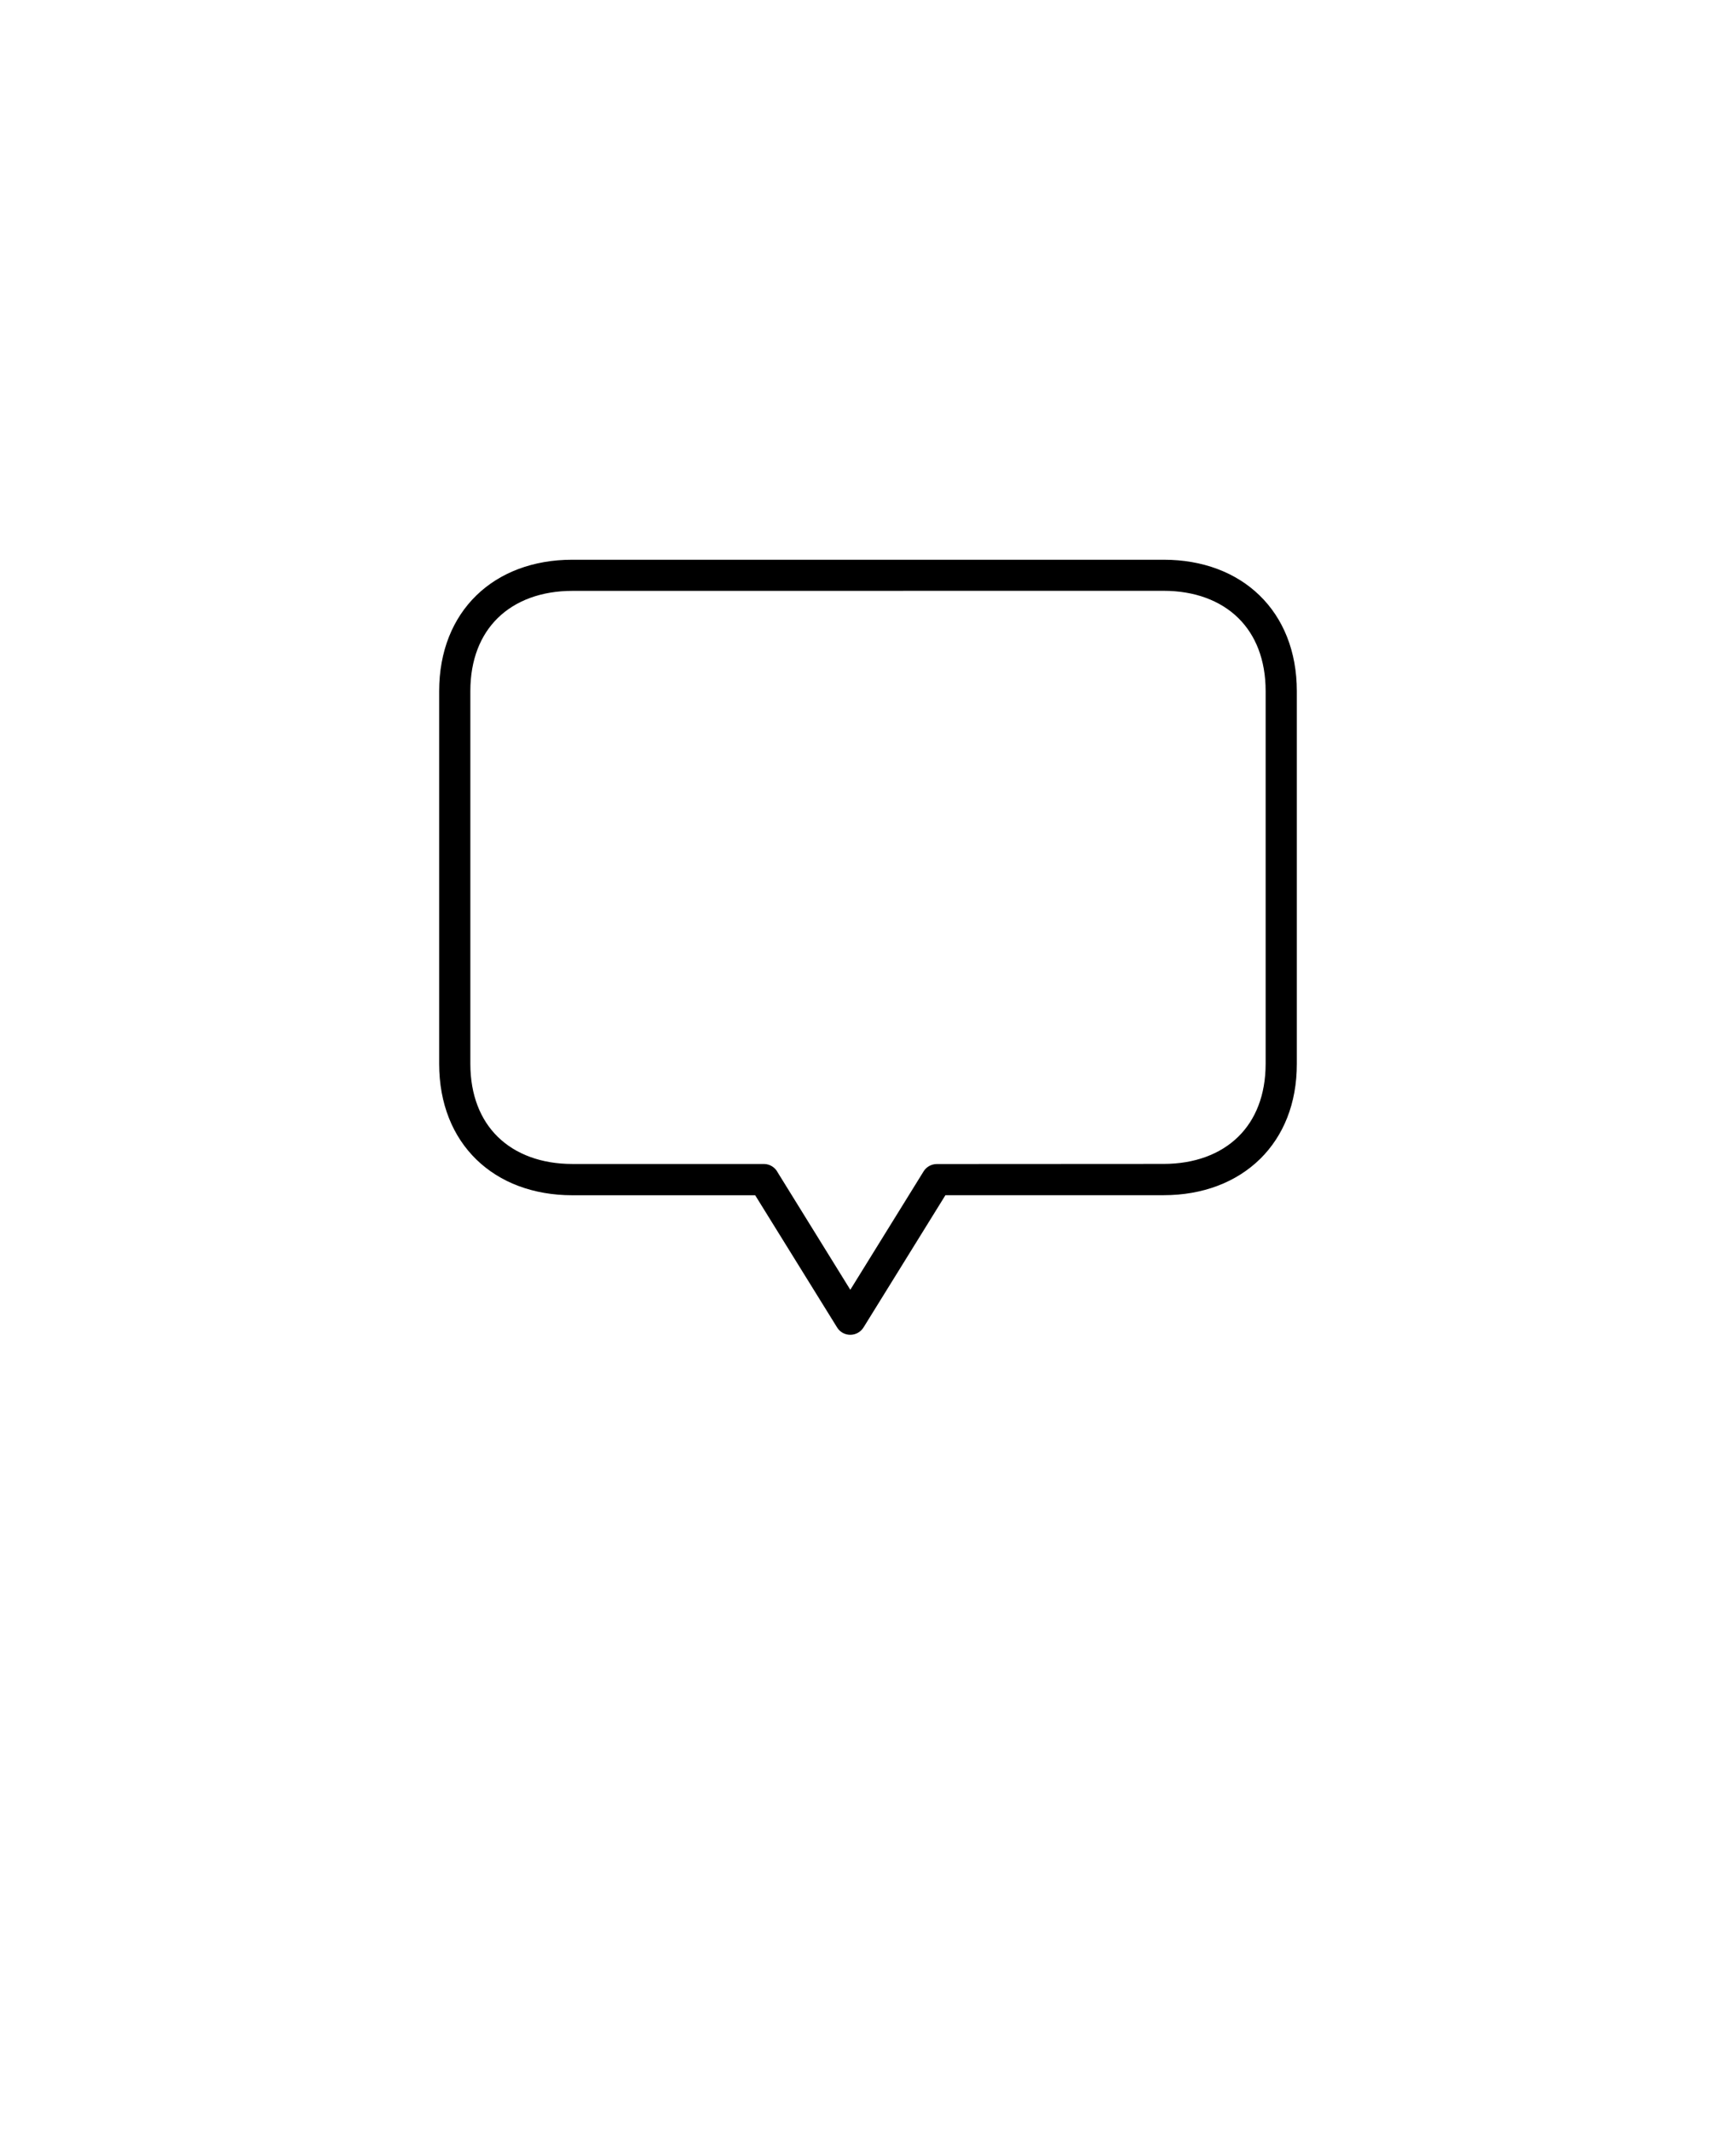 <svg xmlns="http://www.w3.org/2000/svg" version="1.1" viewBox="-5.0 -10.0 110.0 135.0">
 <path d="m68.738 63.73c1.934 0 3.59-0.605 4.731-1.73 1.086-1.07 1.727-2.629 1.727-4.621v-23.602c0-1.988-0.641-3.551-1.727-4.621-1.141-1.125-2.797-1.73-4.731-1.73l-37.477 0.004c-1.934 0-3.59 0.605-4.731 1.73-1.086 1.07-1.727 2.629-1.727 4.621v23.602c0 1.988 0.641 3.551 1.727 4.621 1.141 1.125 2.797 1.73 4.731 1.73h12.137c0.387 0 0.719 0.219 0.887 0.547l4.594 7.422 4.641-7.496c0.184-0.301 0.512-0.469 0.84-0.469zm6.117-0.324c-1.52 1.496-3.66 2.305-6.113 2.305h-13.836l-5.18 8.363c-0.391 0.641-1.301 0.637-1.684 0.016l-5.191-8.375h-11.59c-4.945 0-8.434-3.246-8.434-8.328v-23.602c0-5.086 3.488-8.328 8.434-8.328h37.477c4.945 0 8.434 3.246 8.434 8.328v23.602c0.004 2.539-0.863 4.582-2.316 6.019z" fill-rule="evenodd"/>
</svg>